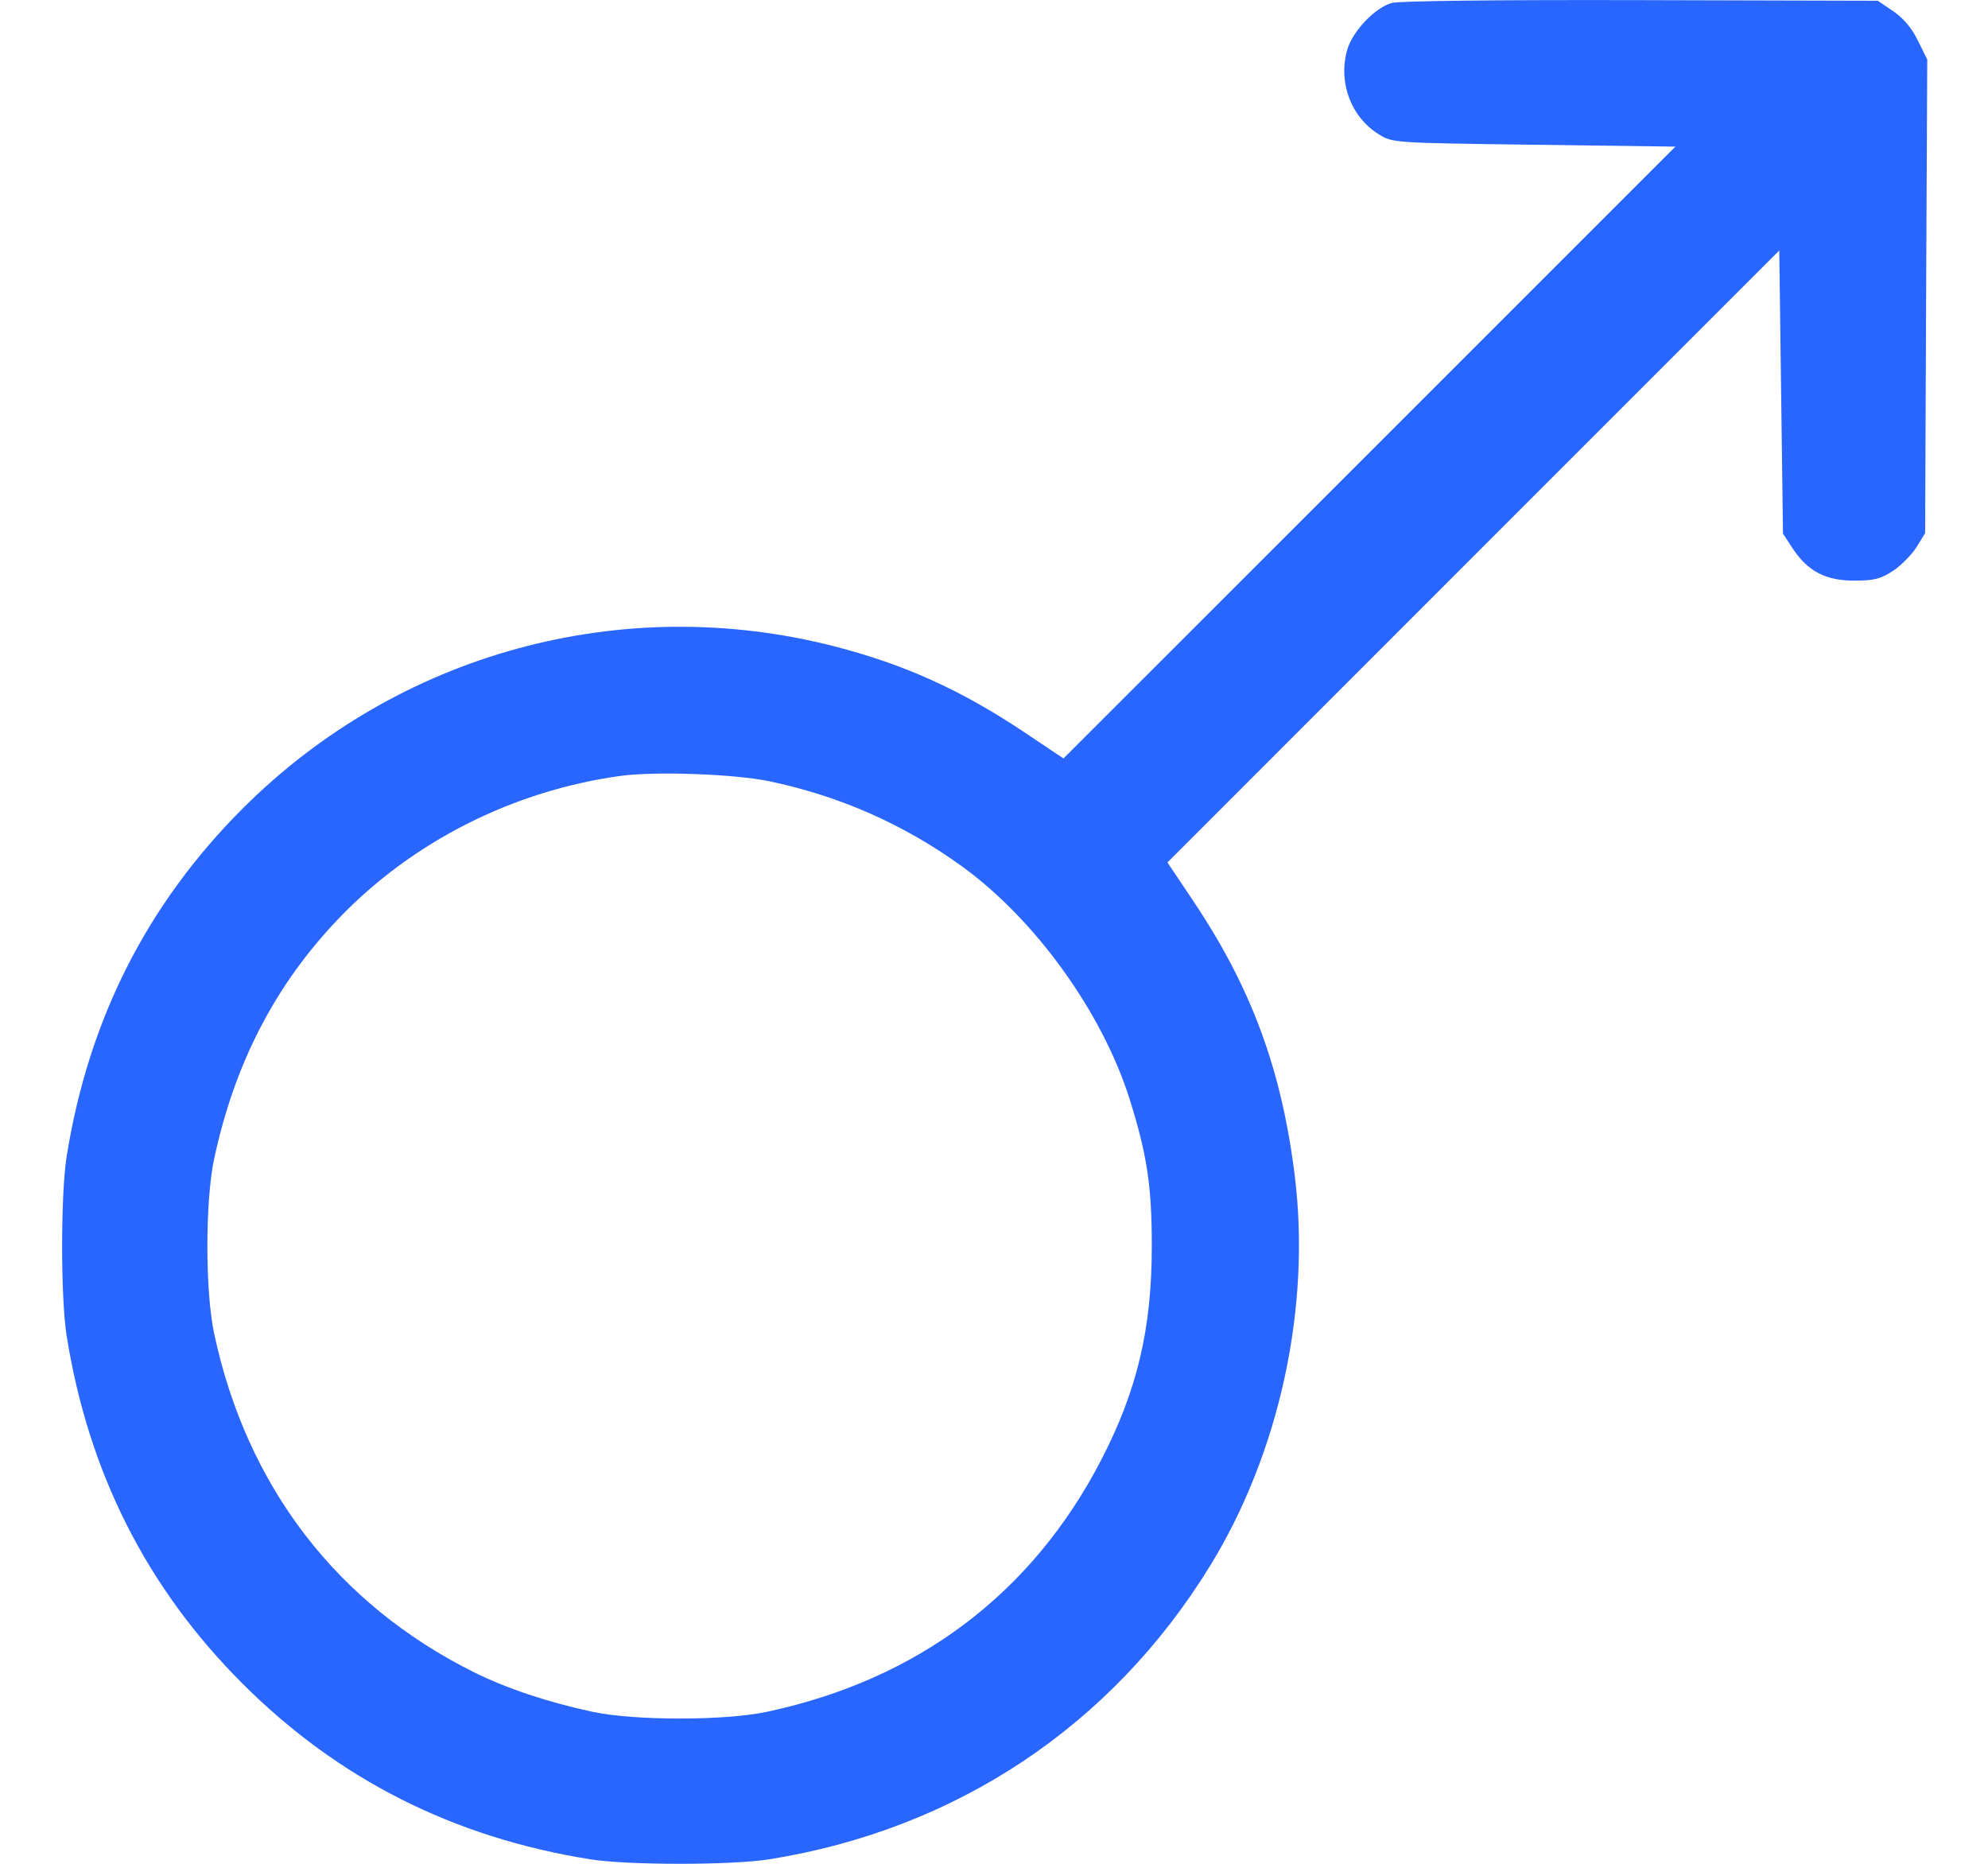 <svg width="16" height="15" viewBox="0 0 16 15" fill="none" xmlns="http://www.w3.org/2000/svg">
<path fill-rule="evenodd" clip-rule="evenodd" d="M11.2 0.024C11.062 0.064 10.881 0.257 10.841 0.407C10.77 0.668 10.875 0.943 11.097 1.081C11.209 1.15 11.212 1.15 12.346 1.165L13.484 1.18L11.022 3.642L8.559 6.104L8.244 5.893C7.735 5.553 7.275 5.345 6.712 5.201C5.002 4.763 3.203 5.257 1.951 6.509C1.181 7.28 0.711 8.209 0.536 9.31C0.488 9.613 0.488 10.446 0.536 10.748C0.711 11.85 1.181 12.779 1.951 13.549C2.721 14.319 3.65 14.789 4.752 14.964C5.054 15.012 5.887 15.012 6.19 14.964C7.691 14.725 8.944 13.893 9.736 12.607C10.297 11.697 10.553 10.52 10.42 9.457C10.314 8.607 10.072 7.951 9.607 7.256L9.396 6.941L11.858 4.478L14.32 2.016L14.335 3.156L14.35 4.295L14.428 4.414C14.55 4.598 14.693 4.673 14.924 4.673C15.084 4.673 15.137 4.659 15.236 4.594C15.301 4.551 15.386 4.465 15.425 4.403L15.494 4.291L15.502 2.385L15.511 0.479L15.436 0.327C15.387 0.226 15.319 0.146 15.237 0.09L15.113 0.006L13.205 0.001C12.053 -0.002 11.259 0.007 11.2 0.024ZM6.189 6.287C6.754 6.405 7.27 6.632 7.736 6.968C8.329 7.395 8.869 8.143 9.091 8.844C9.232 9.294 9.27 9.543 9.27 10.029C9.27 10.695 9.152 11.193 8.86 11.755C8.303 12.828 7.384 13.519 6.171 13.777C5.832 13.849 5.109 13.849 4.77 13.777C4.41 13.7 4.078 13.589 3.812 13.457C2.71 12.907 1.985 11.961 1.723 10.73C1.651 10.391 1.651 9.668 1.723 9.329C1.887 8.558 2.219 7.918 2.732 7.386C3.322 6.772 4.131 6.364 4.99 6.245C5.27 6.206 5.908 6.229 6.189 6.287Z" fill="#2965FF"/>
</svg>
